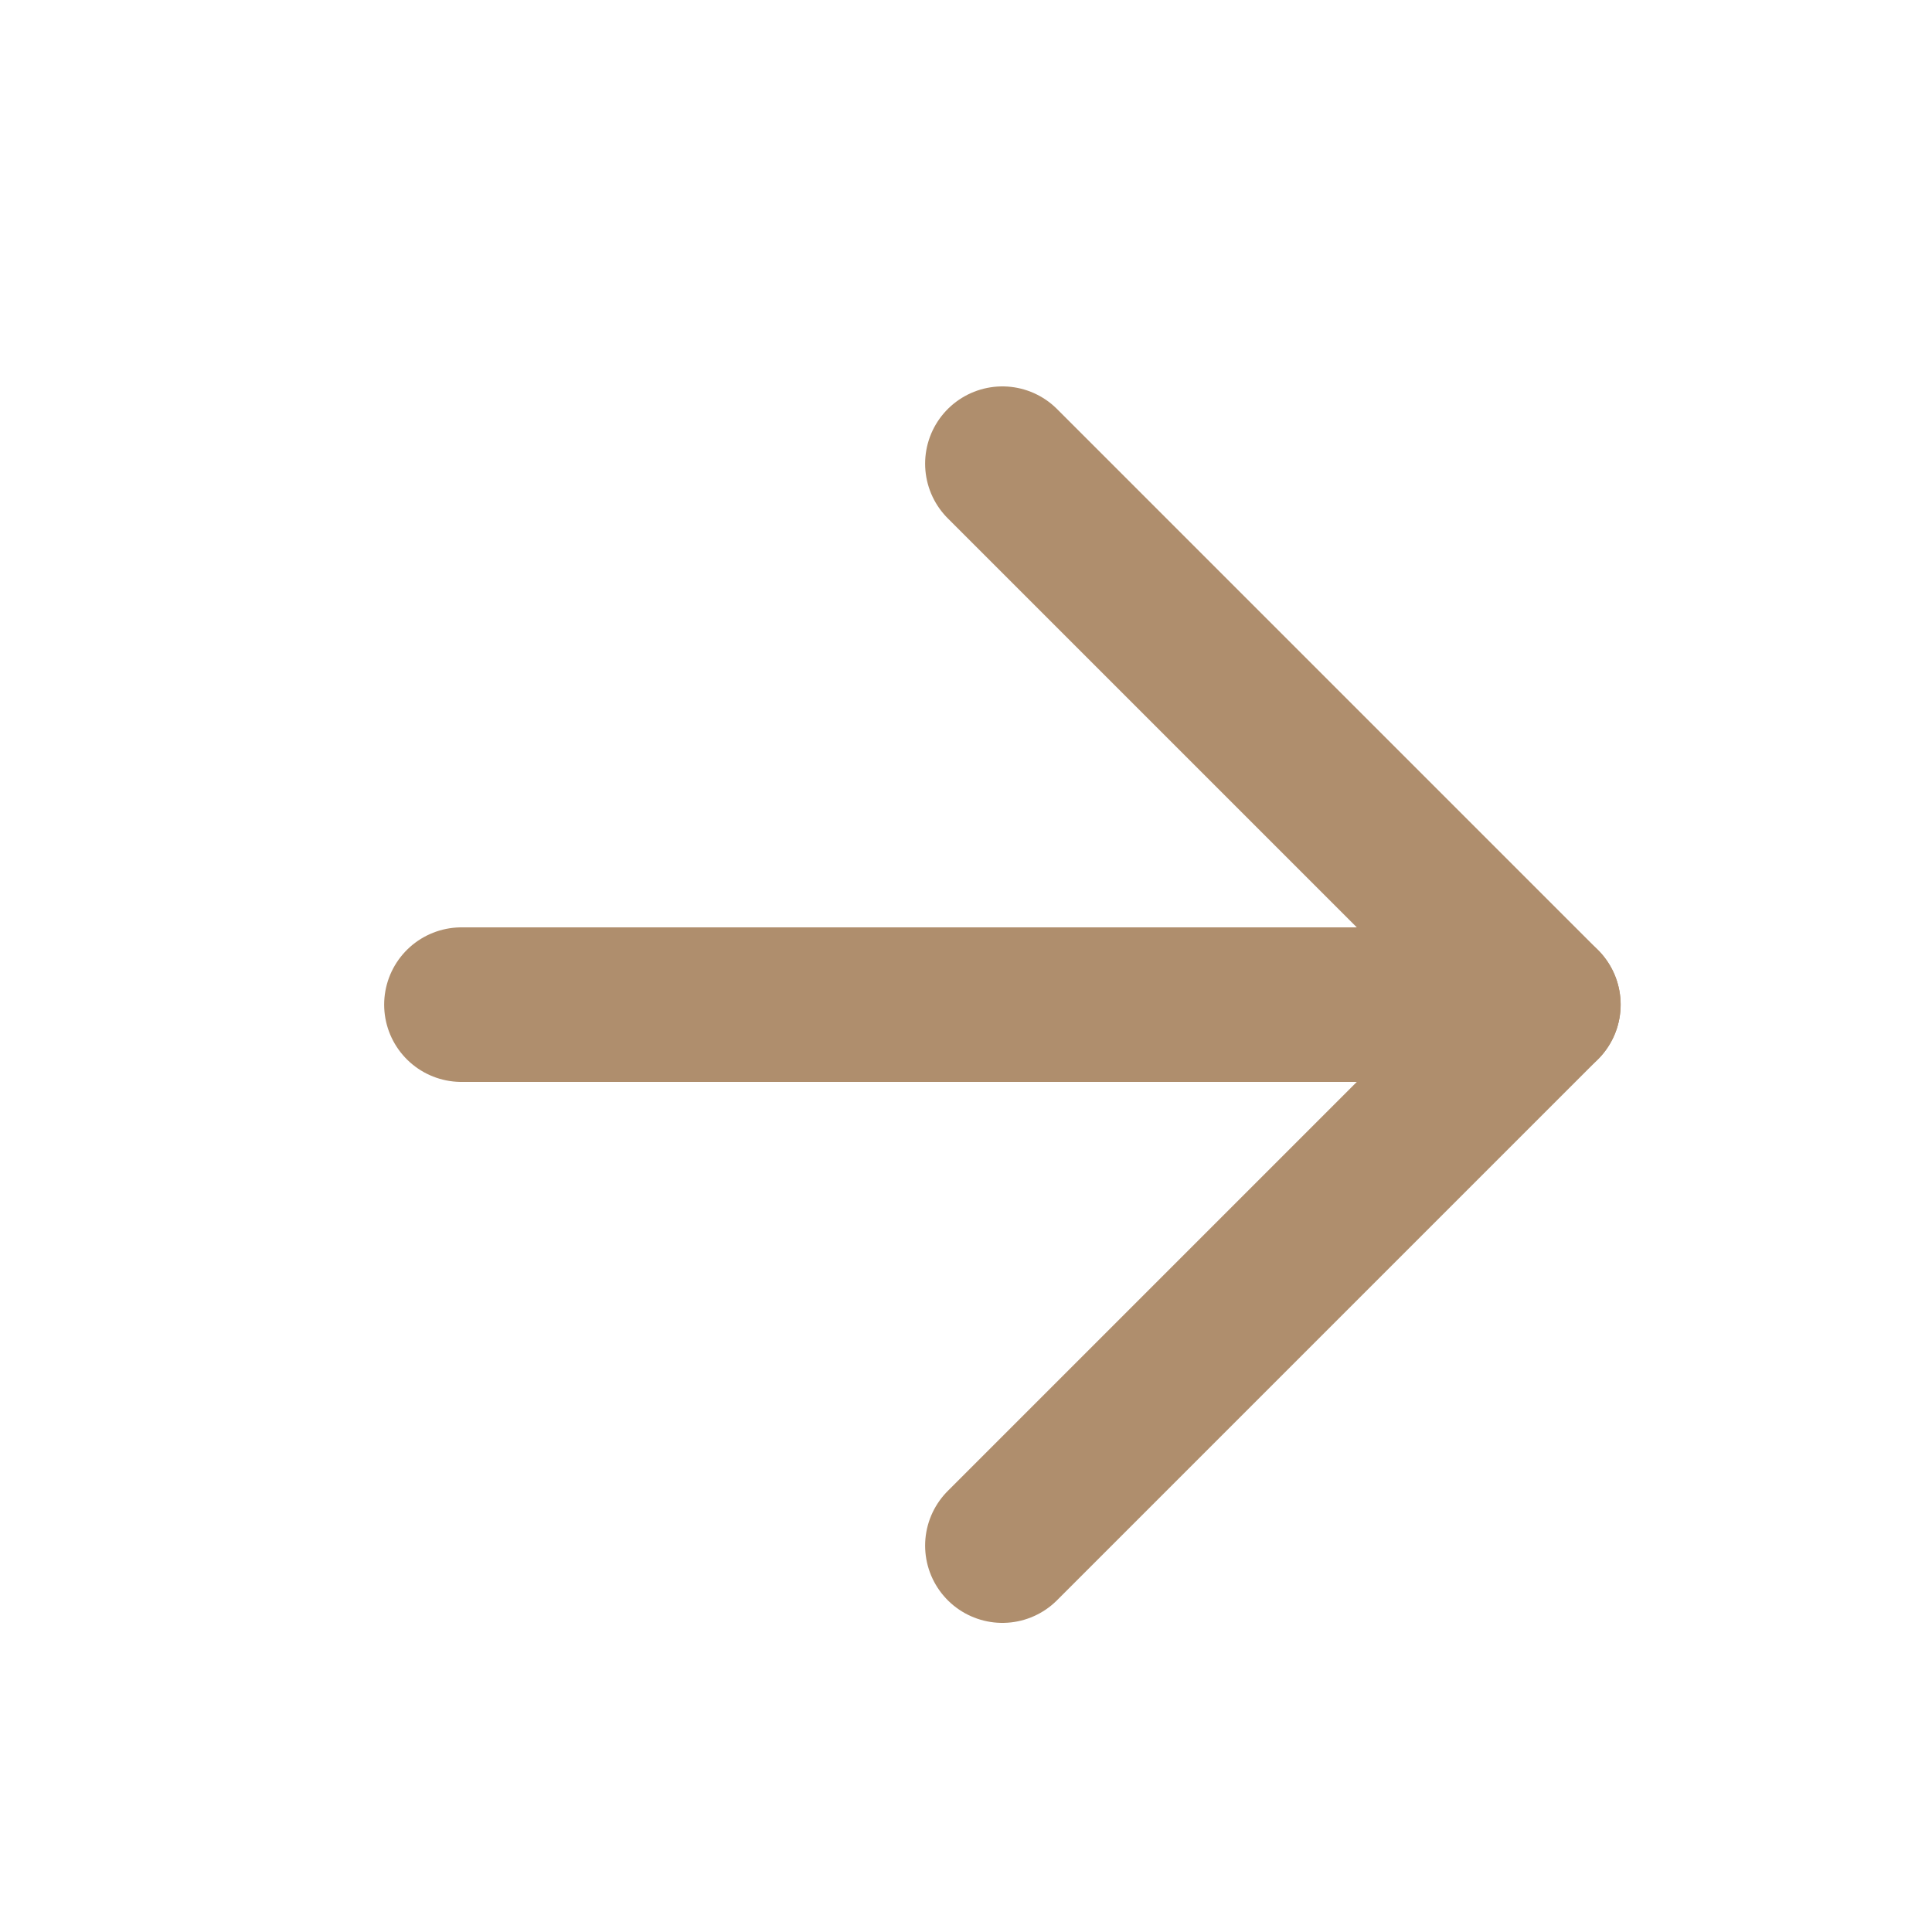 <svg width="25" height="25" viewBox="0 0 25 25" fill="none" xmlns="http://www.w3.org/2000/svg">
<g filter="url(#filter0_d_22_332)">
<path d="M5.971 12L19.971 12" stroke="#AF8E6D" stroke-width="2" stroke-linecap="round" stroke-linejoin="round"/>
<path d="M12.971 5L19.971 12L12.971 19" stroke="#AF8E6D" stroke-width="2" stroke-linecap="round" stroke-linejoin="round"/>
</g>
<defs>
<filter id="filter0_d_22_332" x="-3.029" y="-3" width="32" height="32" filterUnits="userSpaceOnUse" color-interpolation-filters="sRGB">
<feFlood flood-opacity="0" result="BackgroundImageFix"/>
<feColorMatrix in="SourceAlpha" type="matrix" values="0 0 0 0 0 0 0 0 0 0 0 0 0 0 0 0 0 0 127 0" result="hardAlpha"/>
<feOffset dy="1"/>
<feGaussianBlur stdDeviation="2"/>
<feComposite in2="hardAlpha" operator="out"/>
<feColorMatrix type="matrix" values="0 0 0 0 0 0 0 0 0 0 0 0 0 0 0 0 0 0 0.05 0"/>
<feBlend mode="normal" in2="BackgroundImageFix" result="effect1_dropShadow_22_332"/>
<feBlend mode="normal" in="SourceGraphic" in2="effect1_dropShadow_22_332" result="shape"/>
</filter>
</defs>
</svg>
